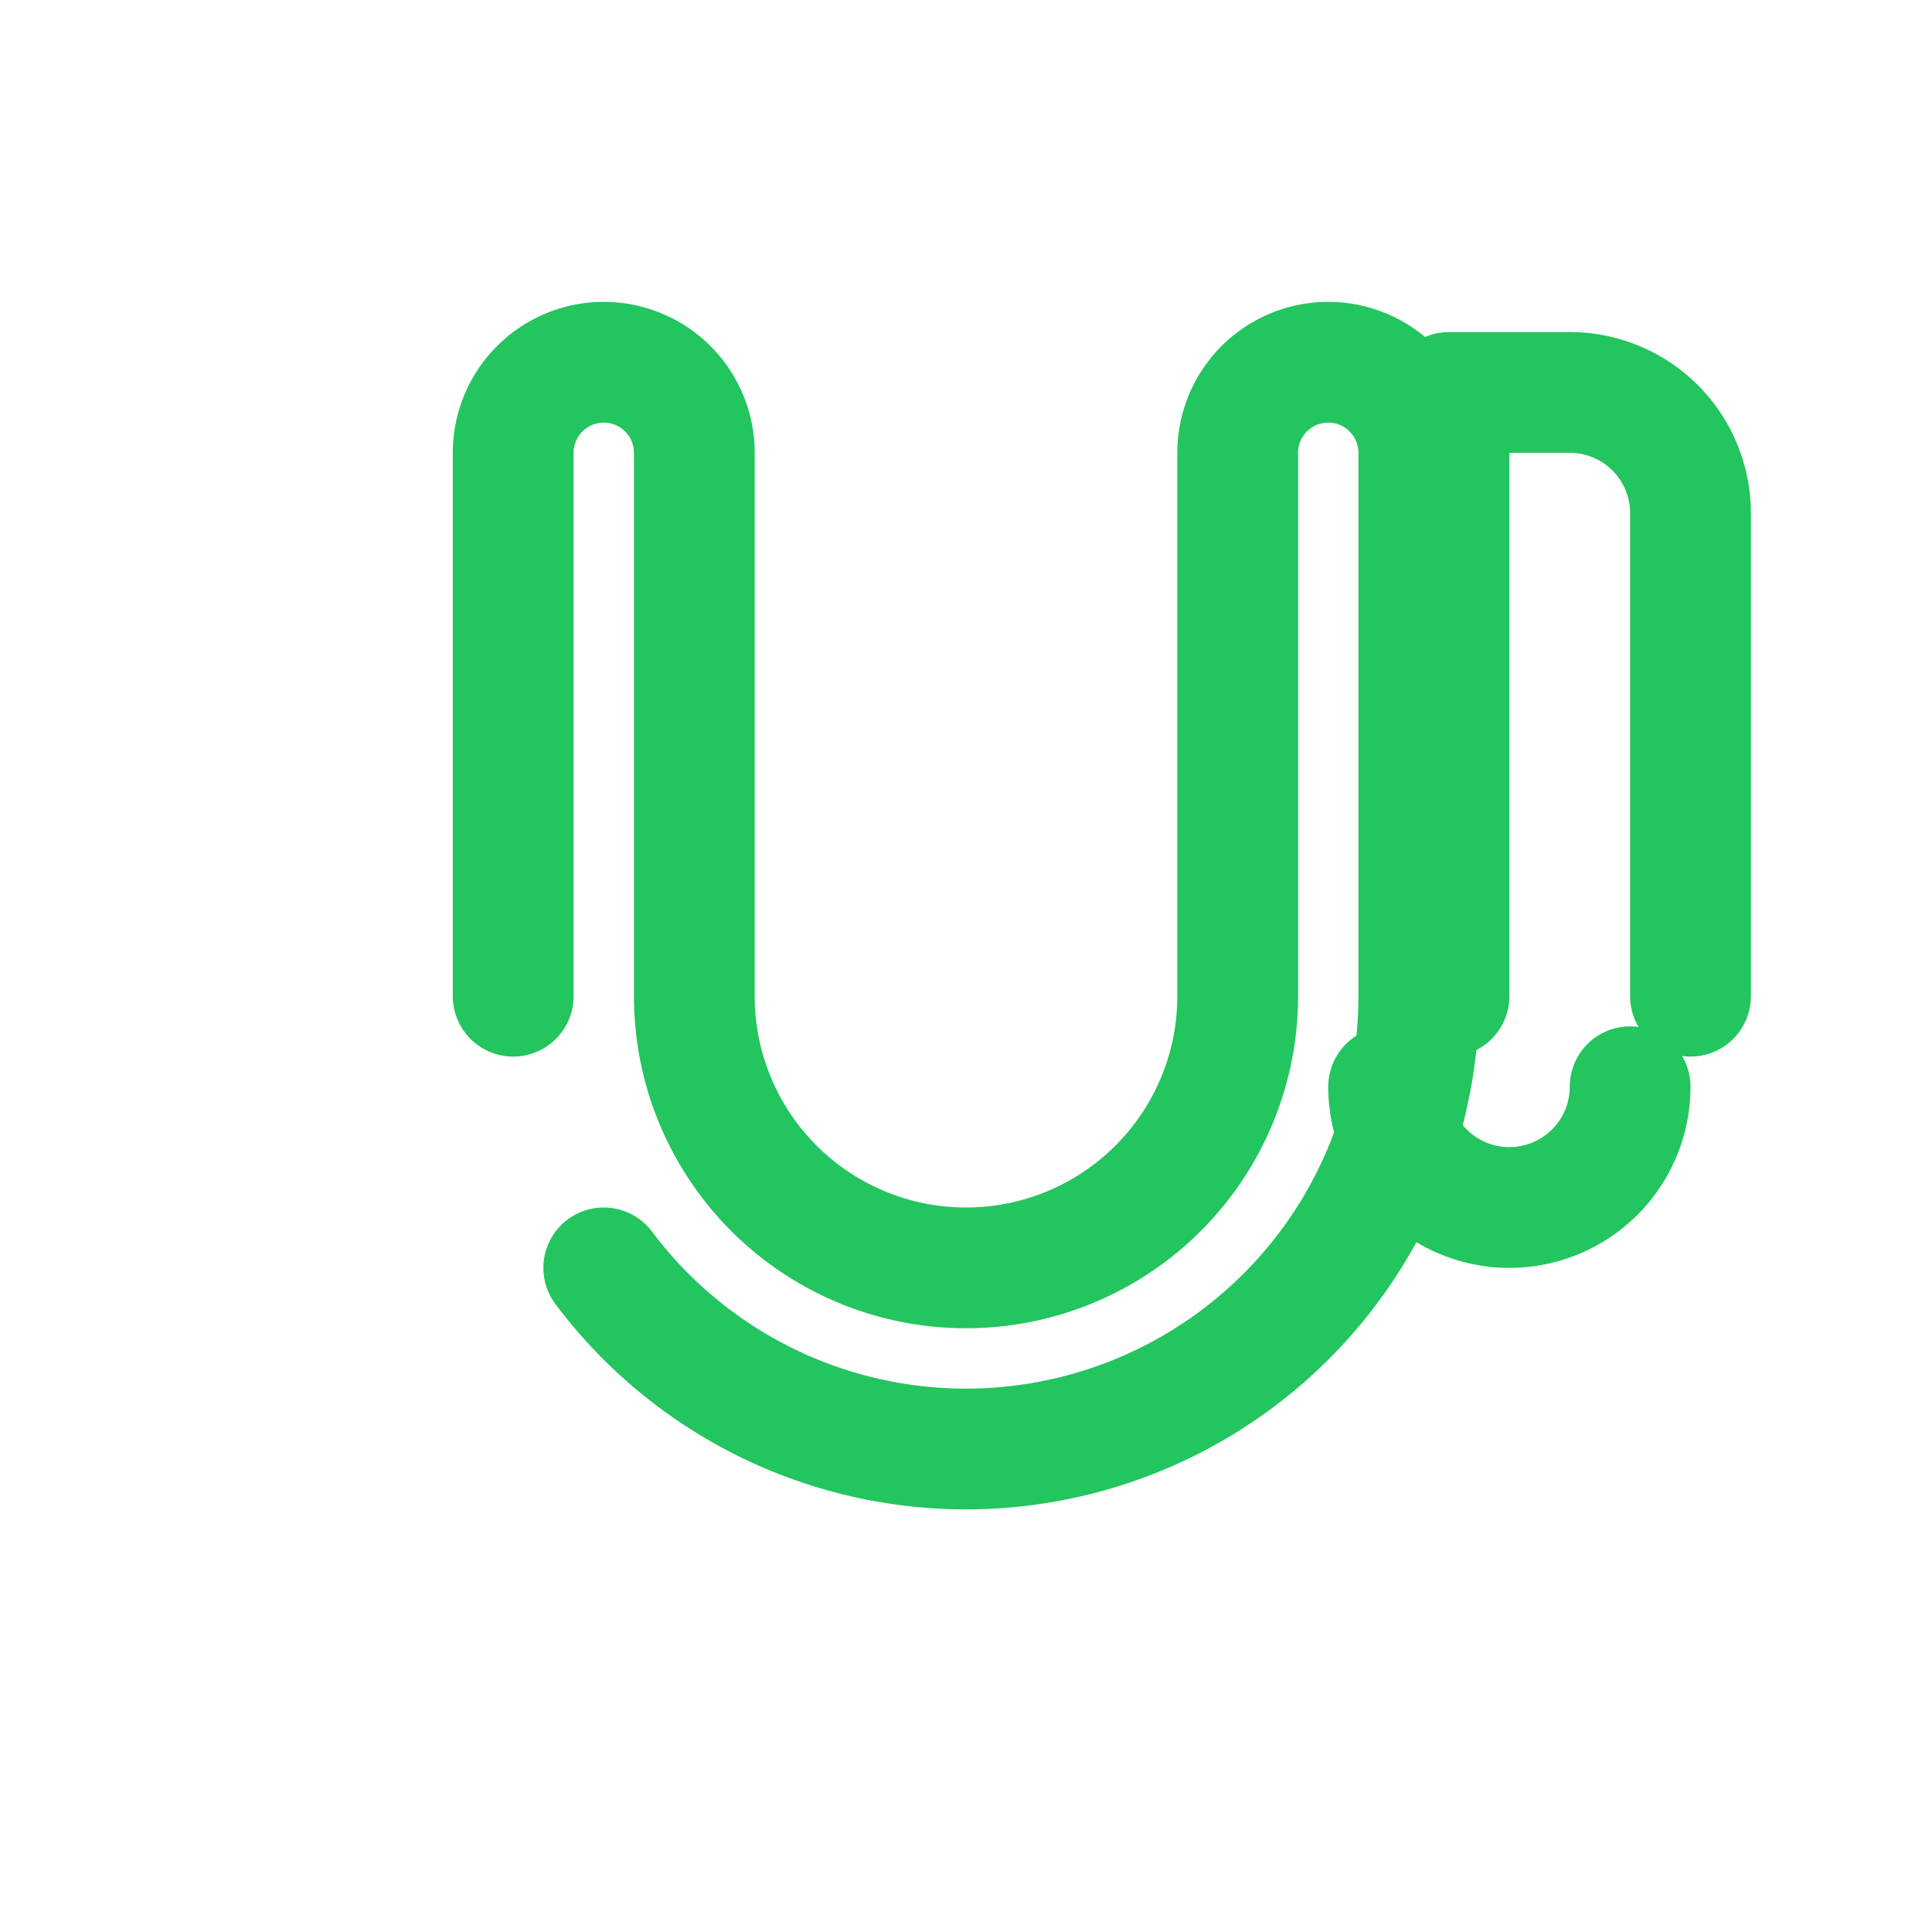 
<svg xmlns="http://www.w3.org/2000/svg" viewBox="0 0 32 32" width="32" height="32">
  <!-- Stethoscope icon based on Lucide design -->
  <g transform="translate(4, 4)">
    <path d="M4.5 12.5v-9a1.5 1.5 0 0 1 3 0v9a4.5 4.5 0 1 0 9 0v-9a1.5 1.5 0 0 1 3 0v9a7.5 7.5 0 0 1-13.5 4.5" stroke="#22C55E" stroke-width="2" stroke-linecap="round" stroke-linejoin="round" fill="none"/>
    <path d="M24 12.5v-8a2 2 0 0 0-2-2h-2v10" stroke="#22C55E" stroke-width="2" stroke-linecap="round" stroke-linejoin="round" fill="none"/>
    <path d="M19 14a2 2 0 1 0 4 0" stroke="#22C55E" stroke-width="2" stroke-linecap="round" stroke-linejoin="round" fill="none"/>
  </g>
</svg>
